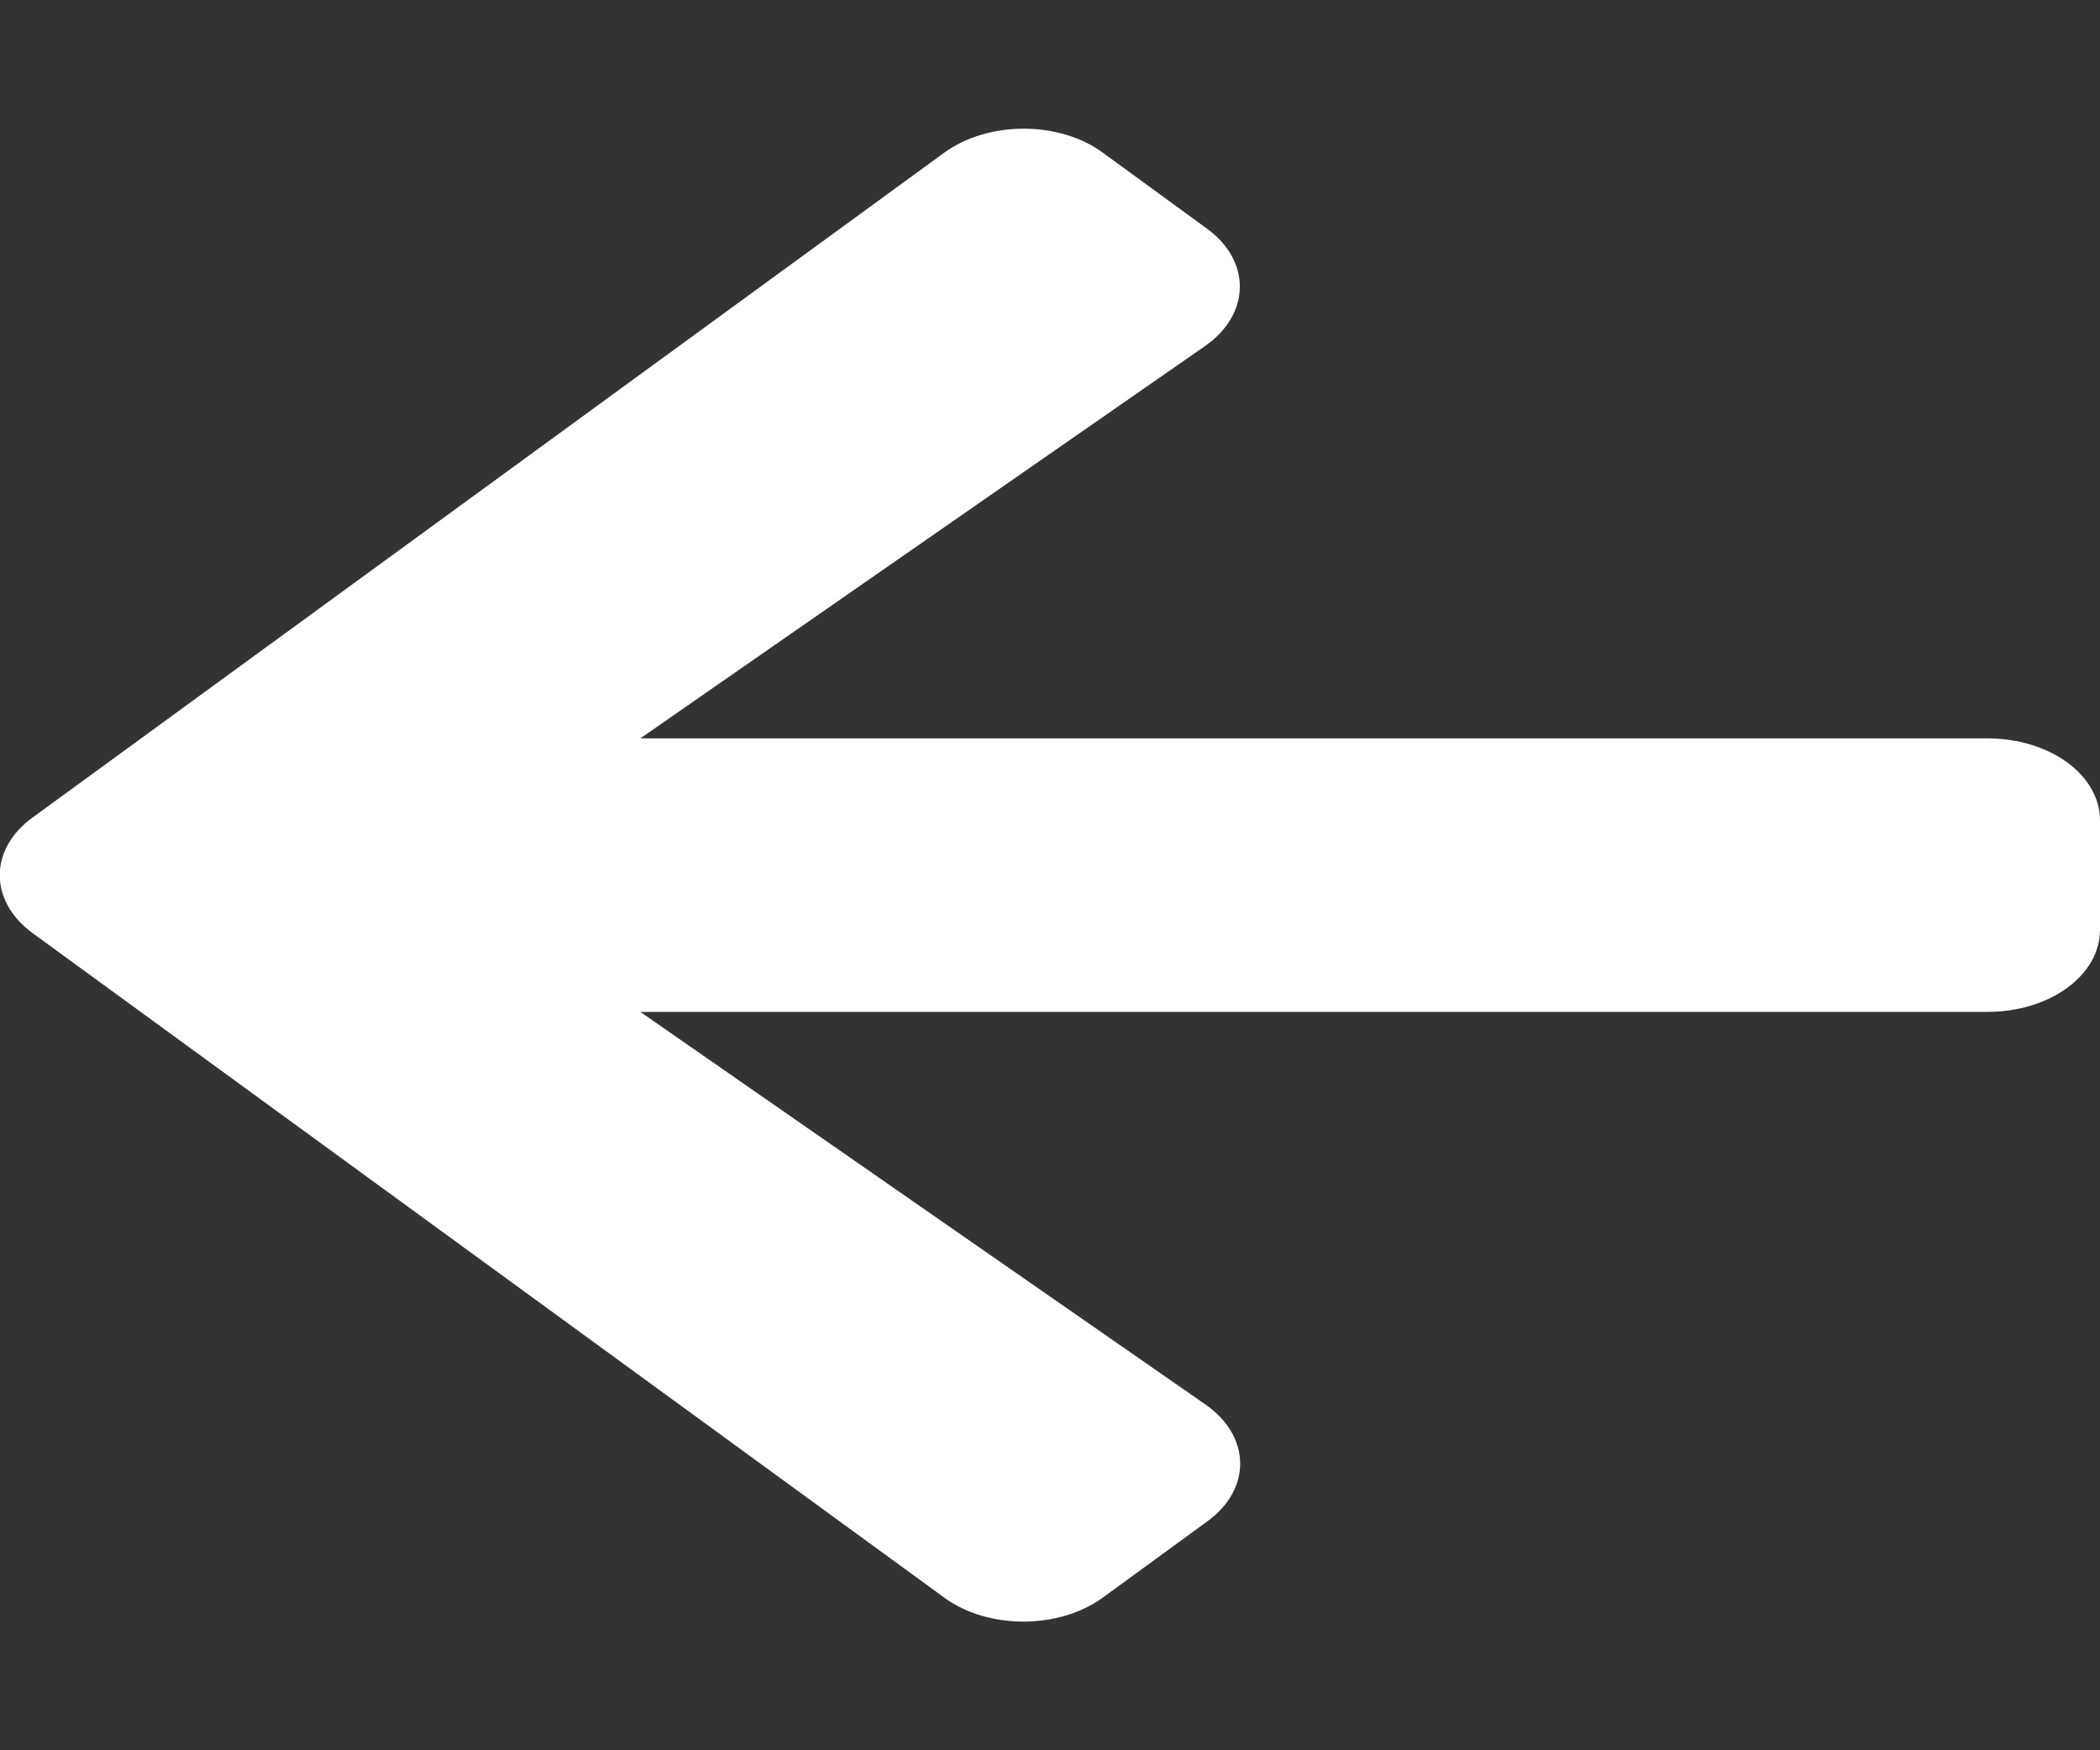 <svg width="36" height="30" viewBox="0 0 36 30" fill="none" xmlns="http://www.w3.org/2000/svg">
<rect x="0" y="0" width="36" height="30" fill="#333333" stroke="none"/>
<g clip-path="url(#clip0)">
<path d="M20.692 26.08L18.908 27.381C18.152 27.932 16.931 27.932 16.184 27.381L0.562 15.996C-0.193 15.445 -0.193 14.555 0.562 14.01L16.184 2.619C16.939 2.068 18.16 2.068 18.908 2.619L20.692 3.92C21.455 4.477 21.439 5.385 20.66 5.93L10.977 12.656H34.071C35.14 12.656 36 13.283 36 14.062V15.938C36 16.717 35.14 17.344 34.071 17.344H10.977L20.66 24.07C21.447 24.615 21.463 25.523 20.692 26.08Z" fill="white"/>
</g>
<defs>
<clipPath id="clip0">
<rect width="36" height="30" fill="white"/>
</clipPath>
</defs>
</svg>
